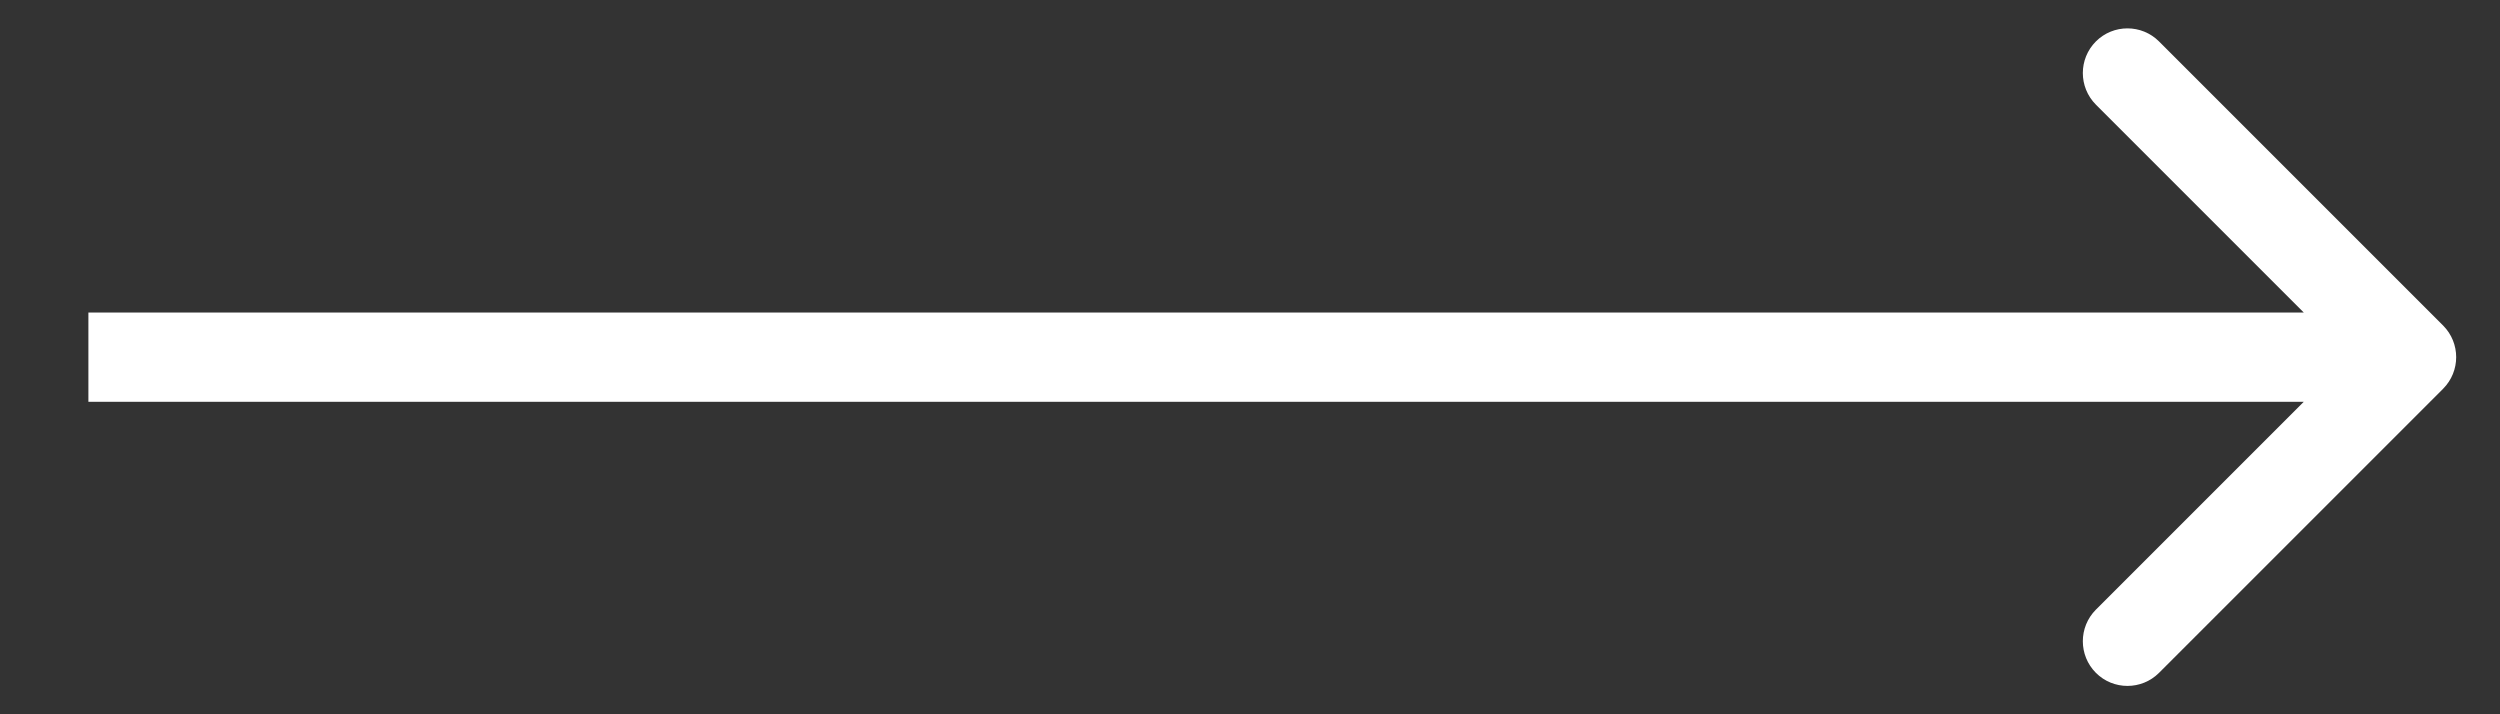 <svg width="28" height="8" viewBox="0 0 28 8" fill="none" xmlns="http://www.w3.org/2000/svg">
<rect x="0" y="0" width="28" height="8" fill="#333333" stroke="none"/>
<path d="M27.363 4.354C27.558 4.158 27.558 3.842 27.363 3.646L24.181 0.464C23.986 0.269 23.669 0.269 23.474 0.464C23.279 0.66 23.279 0.976 23.474 1.172L26.302 4L23.474 6.828C23.279 7.024 23.279 7.34 23.474 7.536C23.669 7.731 23.986 7.731 24.181 7.536L27.363 4.354ZM0.99 4.5H27.009V3.5H0.99V4.5Z" fill="white"/>
</svg>
